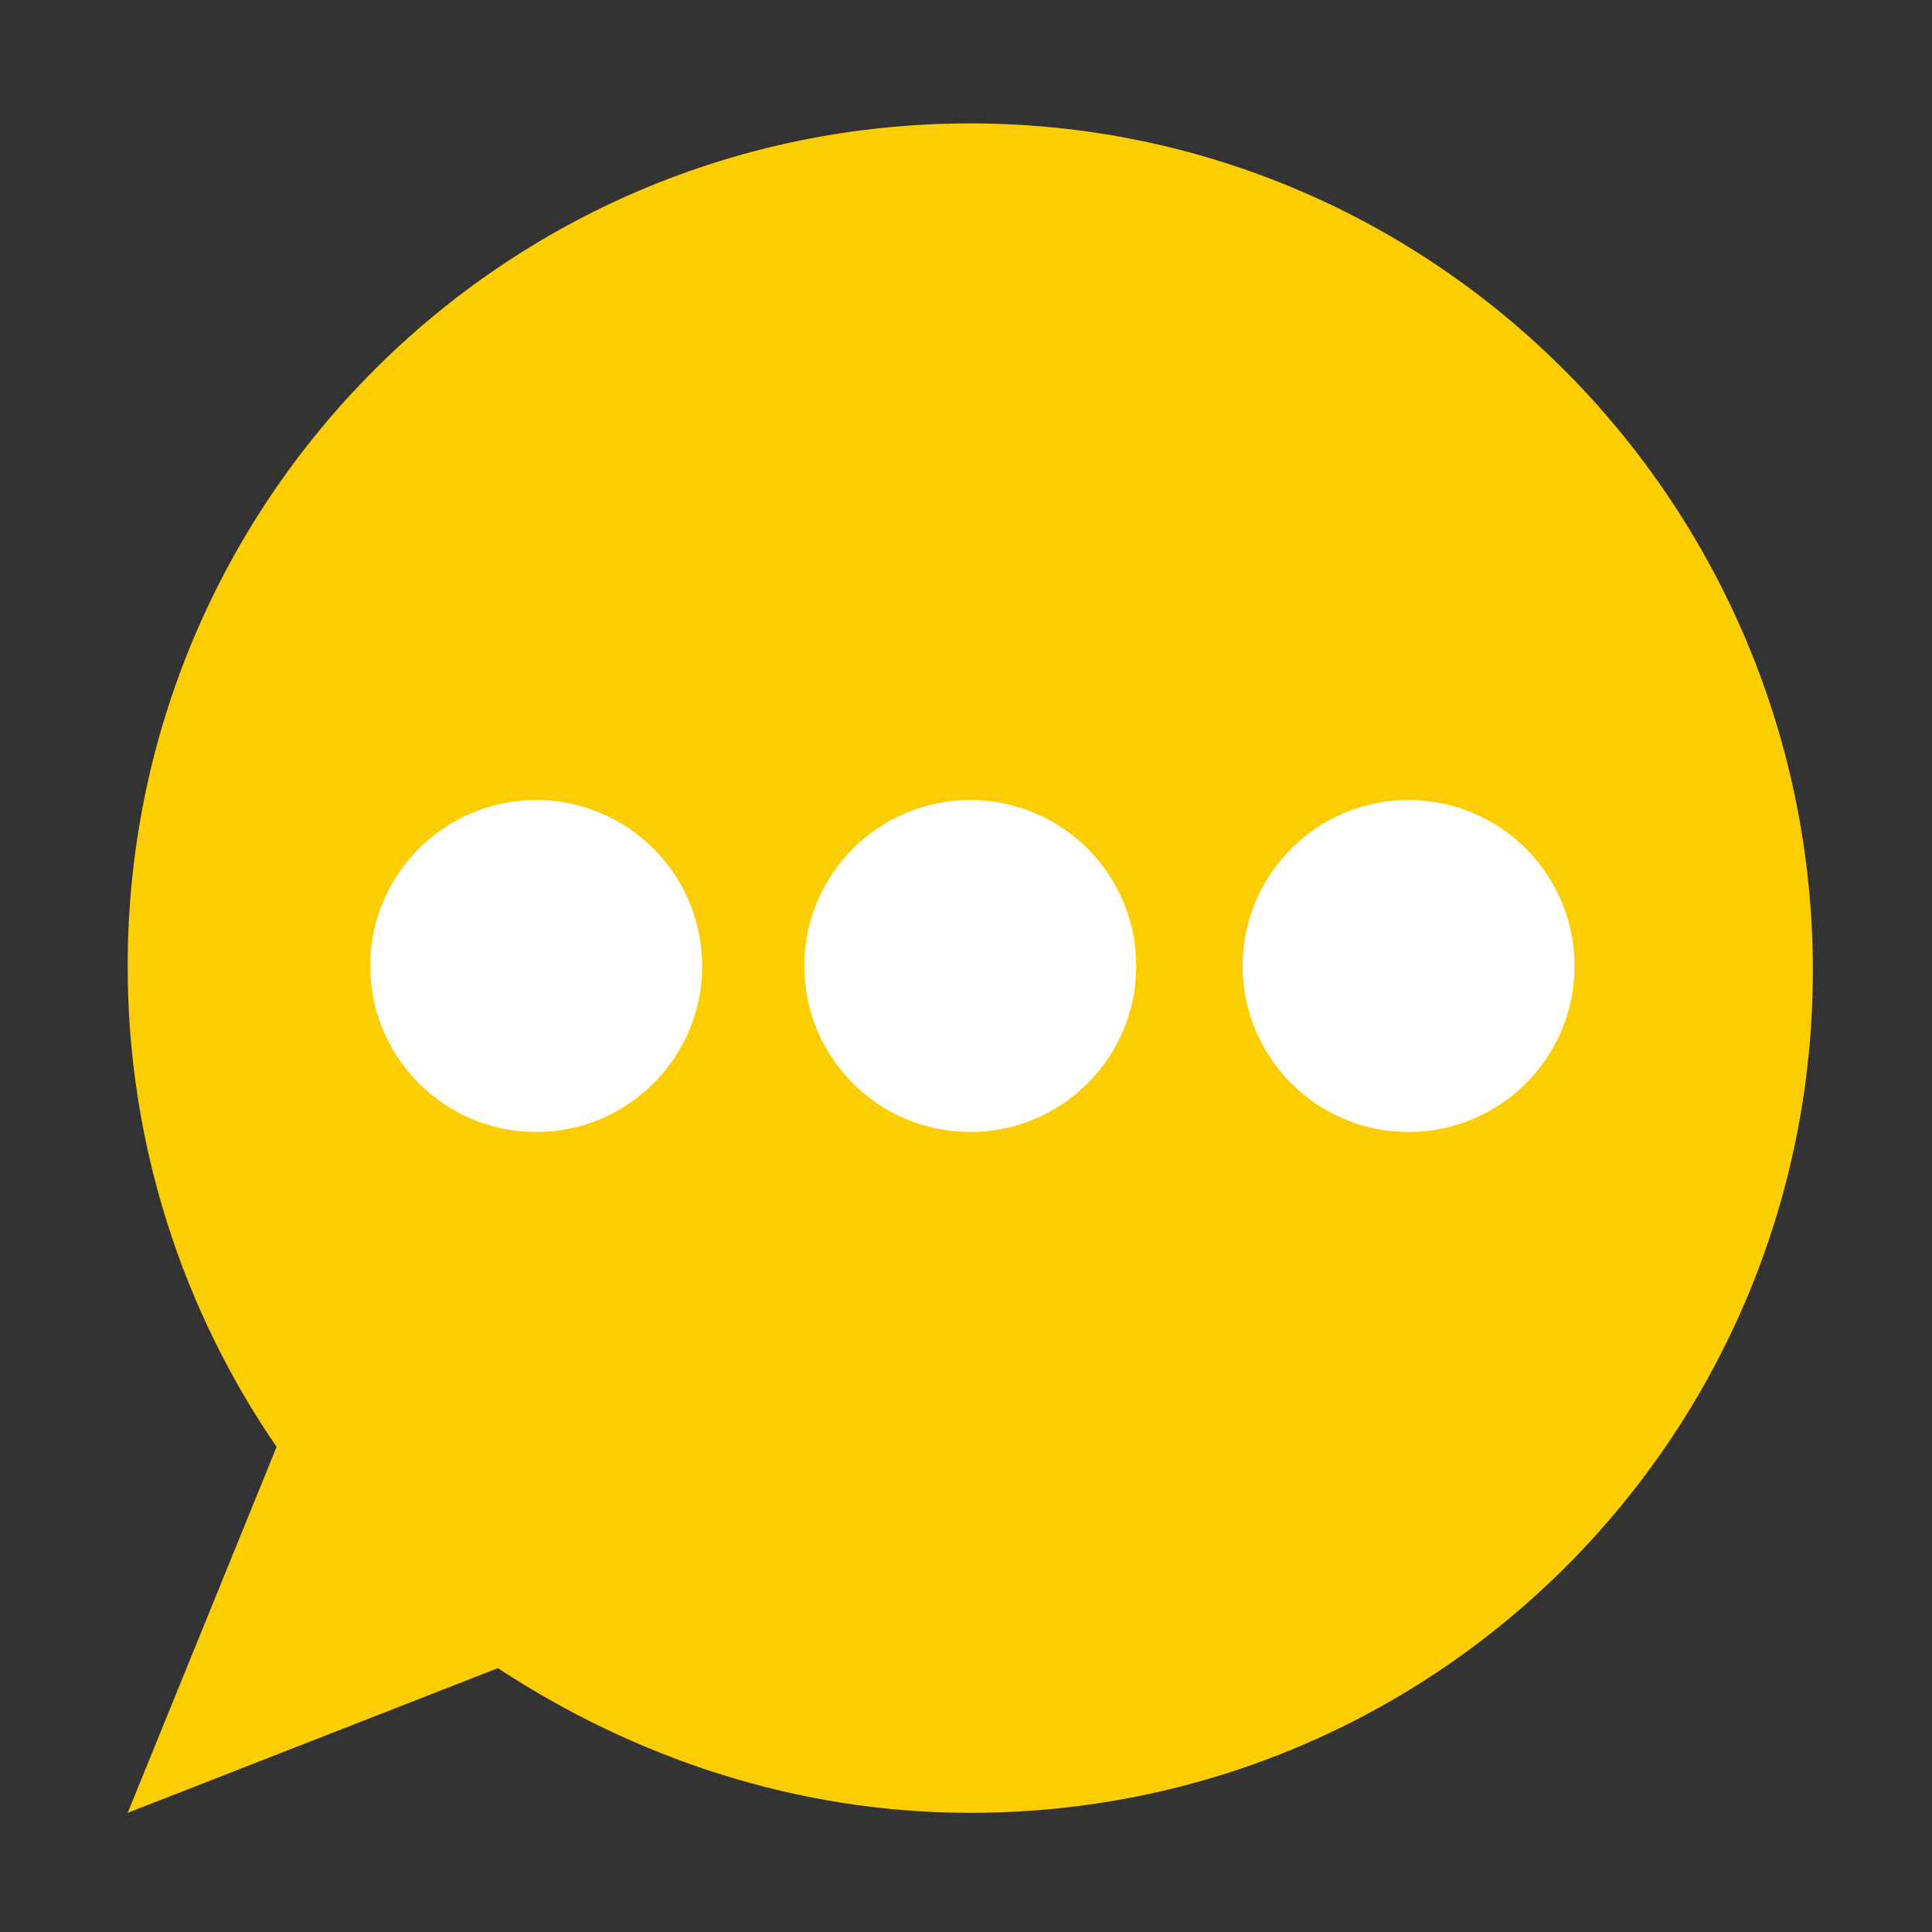 <svg id="Layer_1" xmlns="http://www.w3.org/2000/svg" viewBox="0 0 45.4 45.4" width="45" height="45"><rect x="0" y="0" width="45.4" height="45.4" fill="#333333" stroke="none"/><style>.st0{fill:#FCCD00;} .st1{fill-rule:evenodd;clip-rule:evenodd;fill:#FFFFFF;}</style><title>icon-16</title><path class="st0" d="M22.8 2.9C11.8 2.9 3 11.8 3 22.7c0 4.2 1.3 8.1 3.5 11.3L3 42.6l8.7-3.4c3.2 2.1 7 3.4 11.1 3.4 11 0 19.8-8.9 19.8-19.8S33.8 2.9 22.8 2.9z"/><circle class="st1" cx="33.1" cy="22.7" r="3.9"/><circle class="st1" cx="22.8" cy="22.7" r="3.9"/><circle class="st1" cx="12.6" cy="22.7" r="3.9"/></svg>
